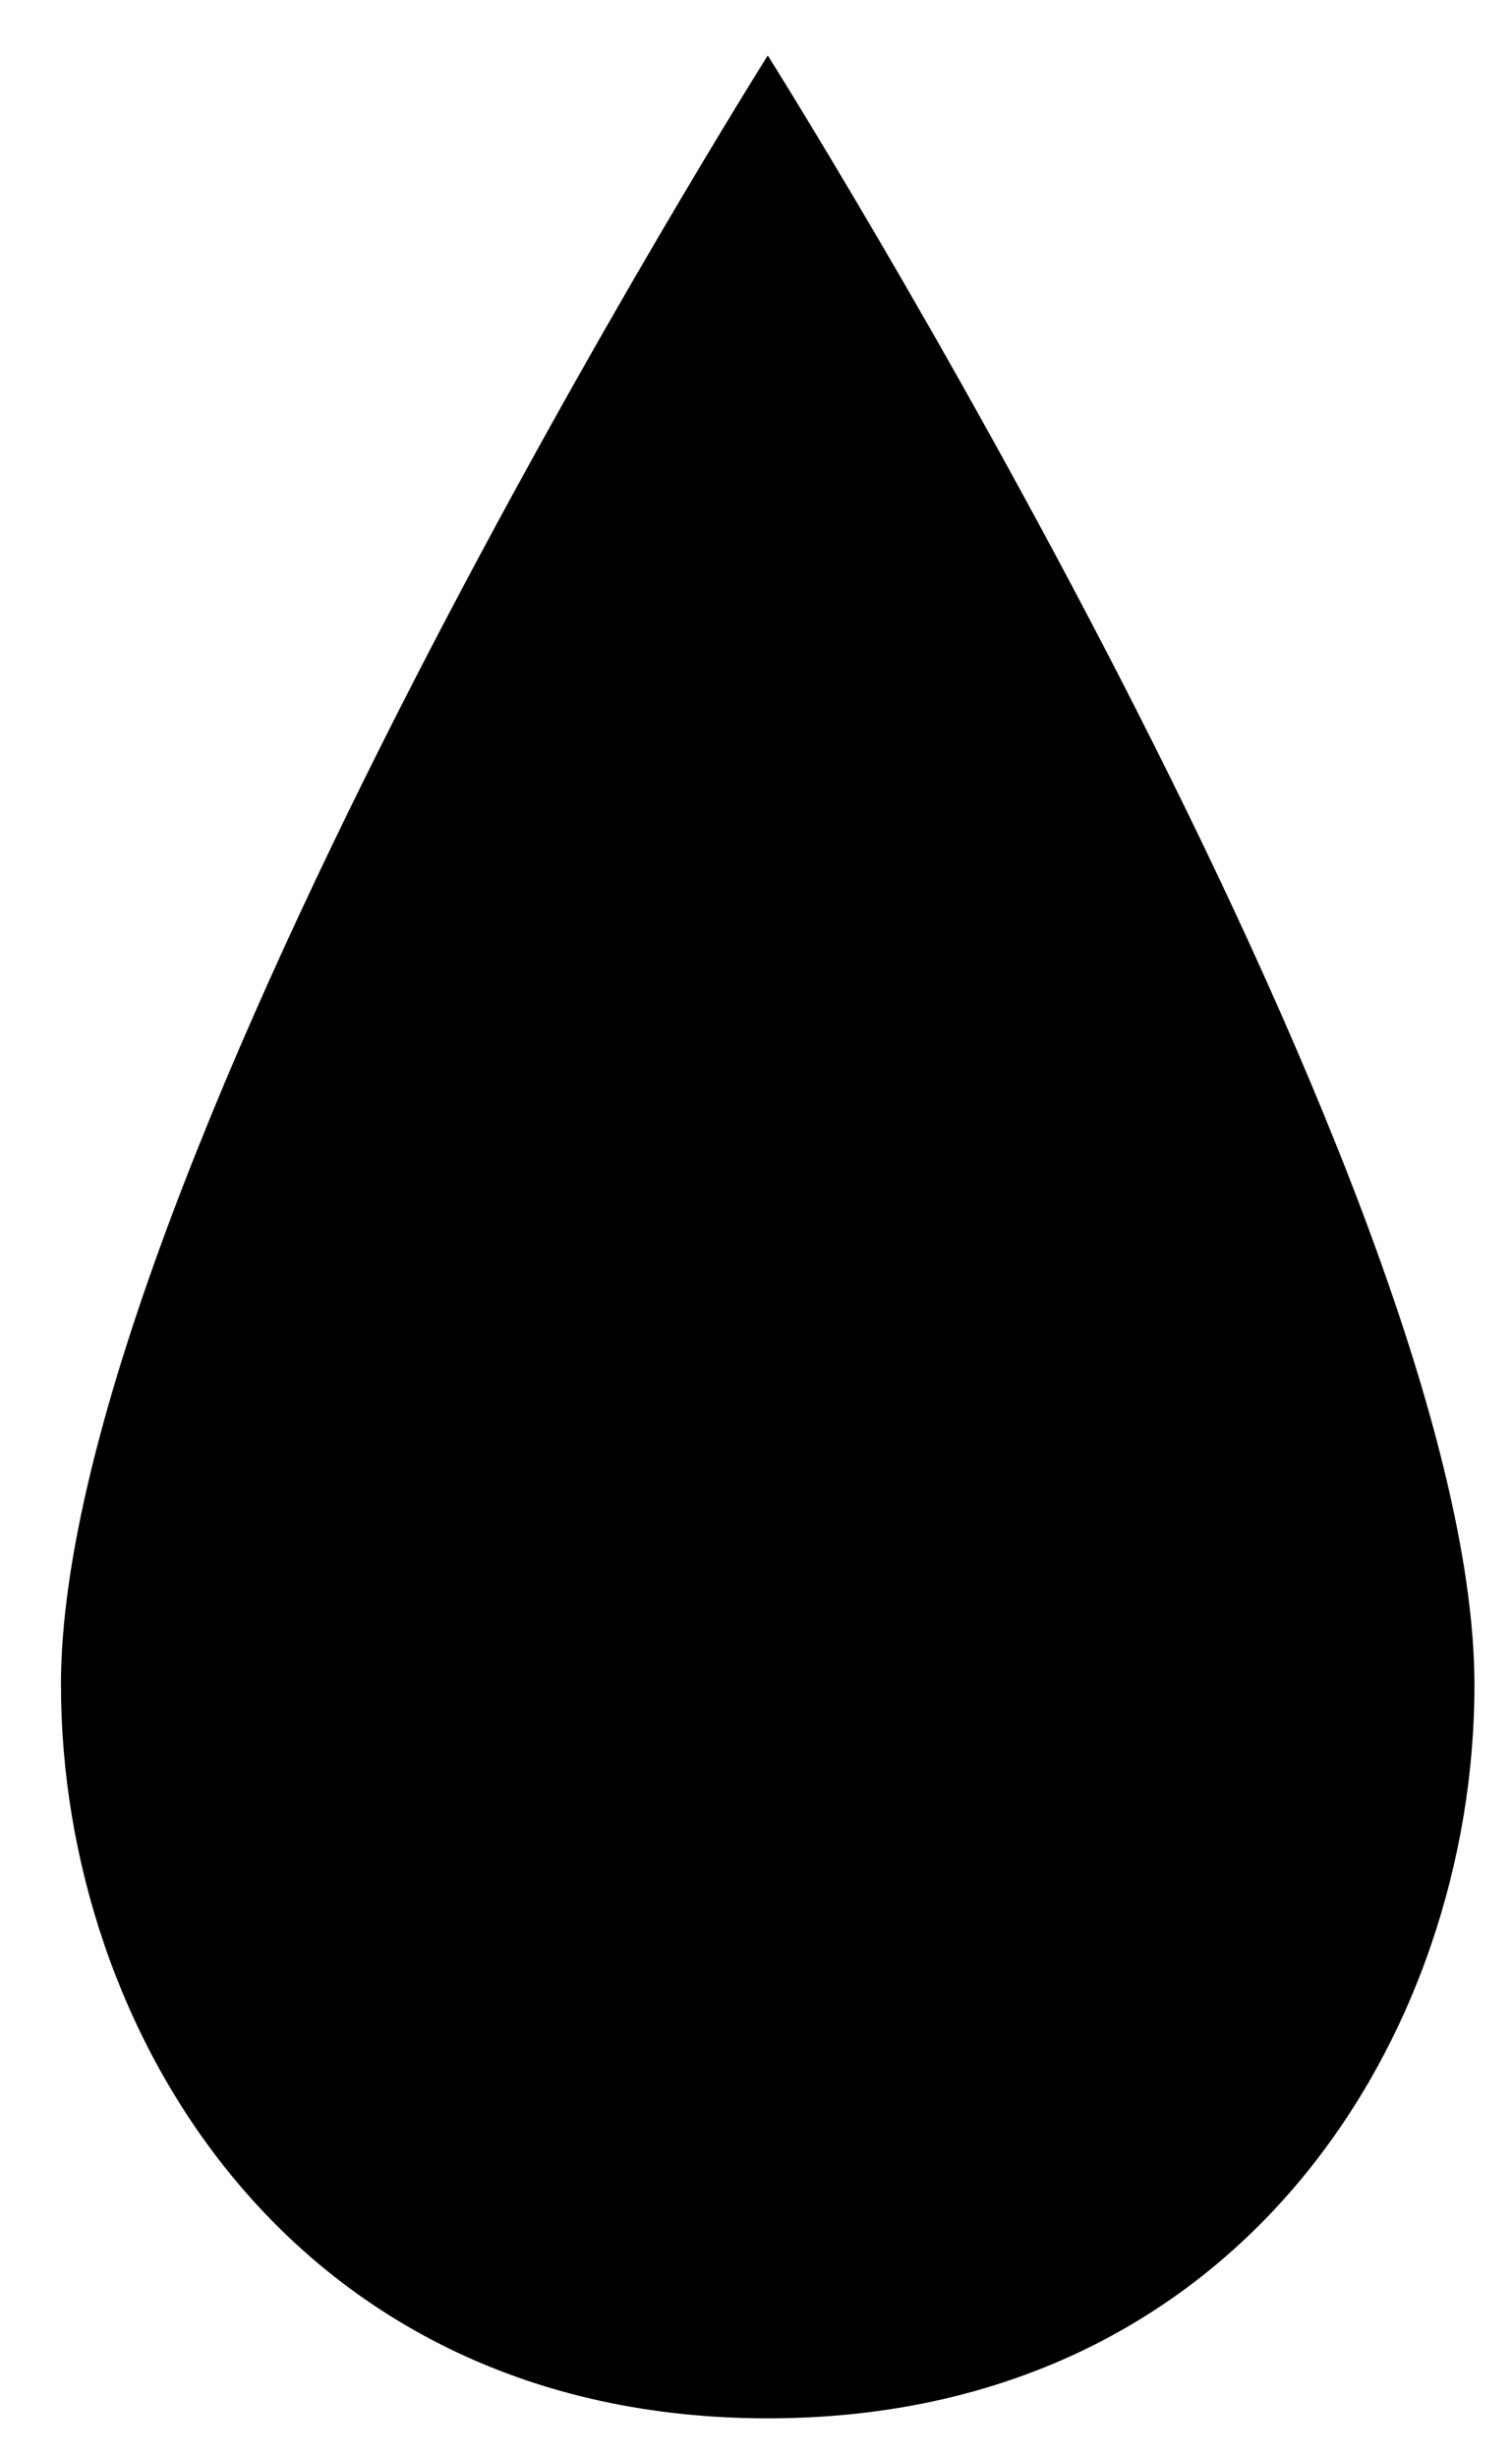 <svg xmlns="http://www.w3.org/2000/svg" viewBox="0 0 24 39"><title>Shape</title><path d="M.967 26.736C.967 18.684 12.187.88 12.187.88s11.217 17.805 11.217 25.856c0 5.477-3.67 11.63-11.216 11.63-7.543 0-11.22-6.153-11.22-11.63z" fill-rule="evenodd"/></svg>
